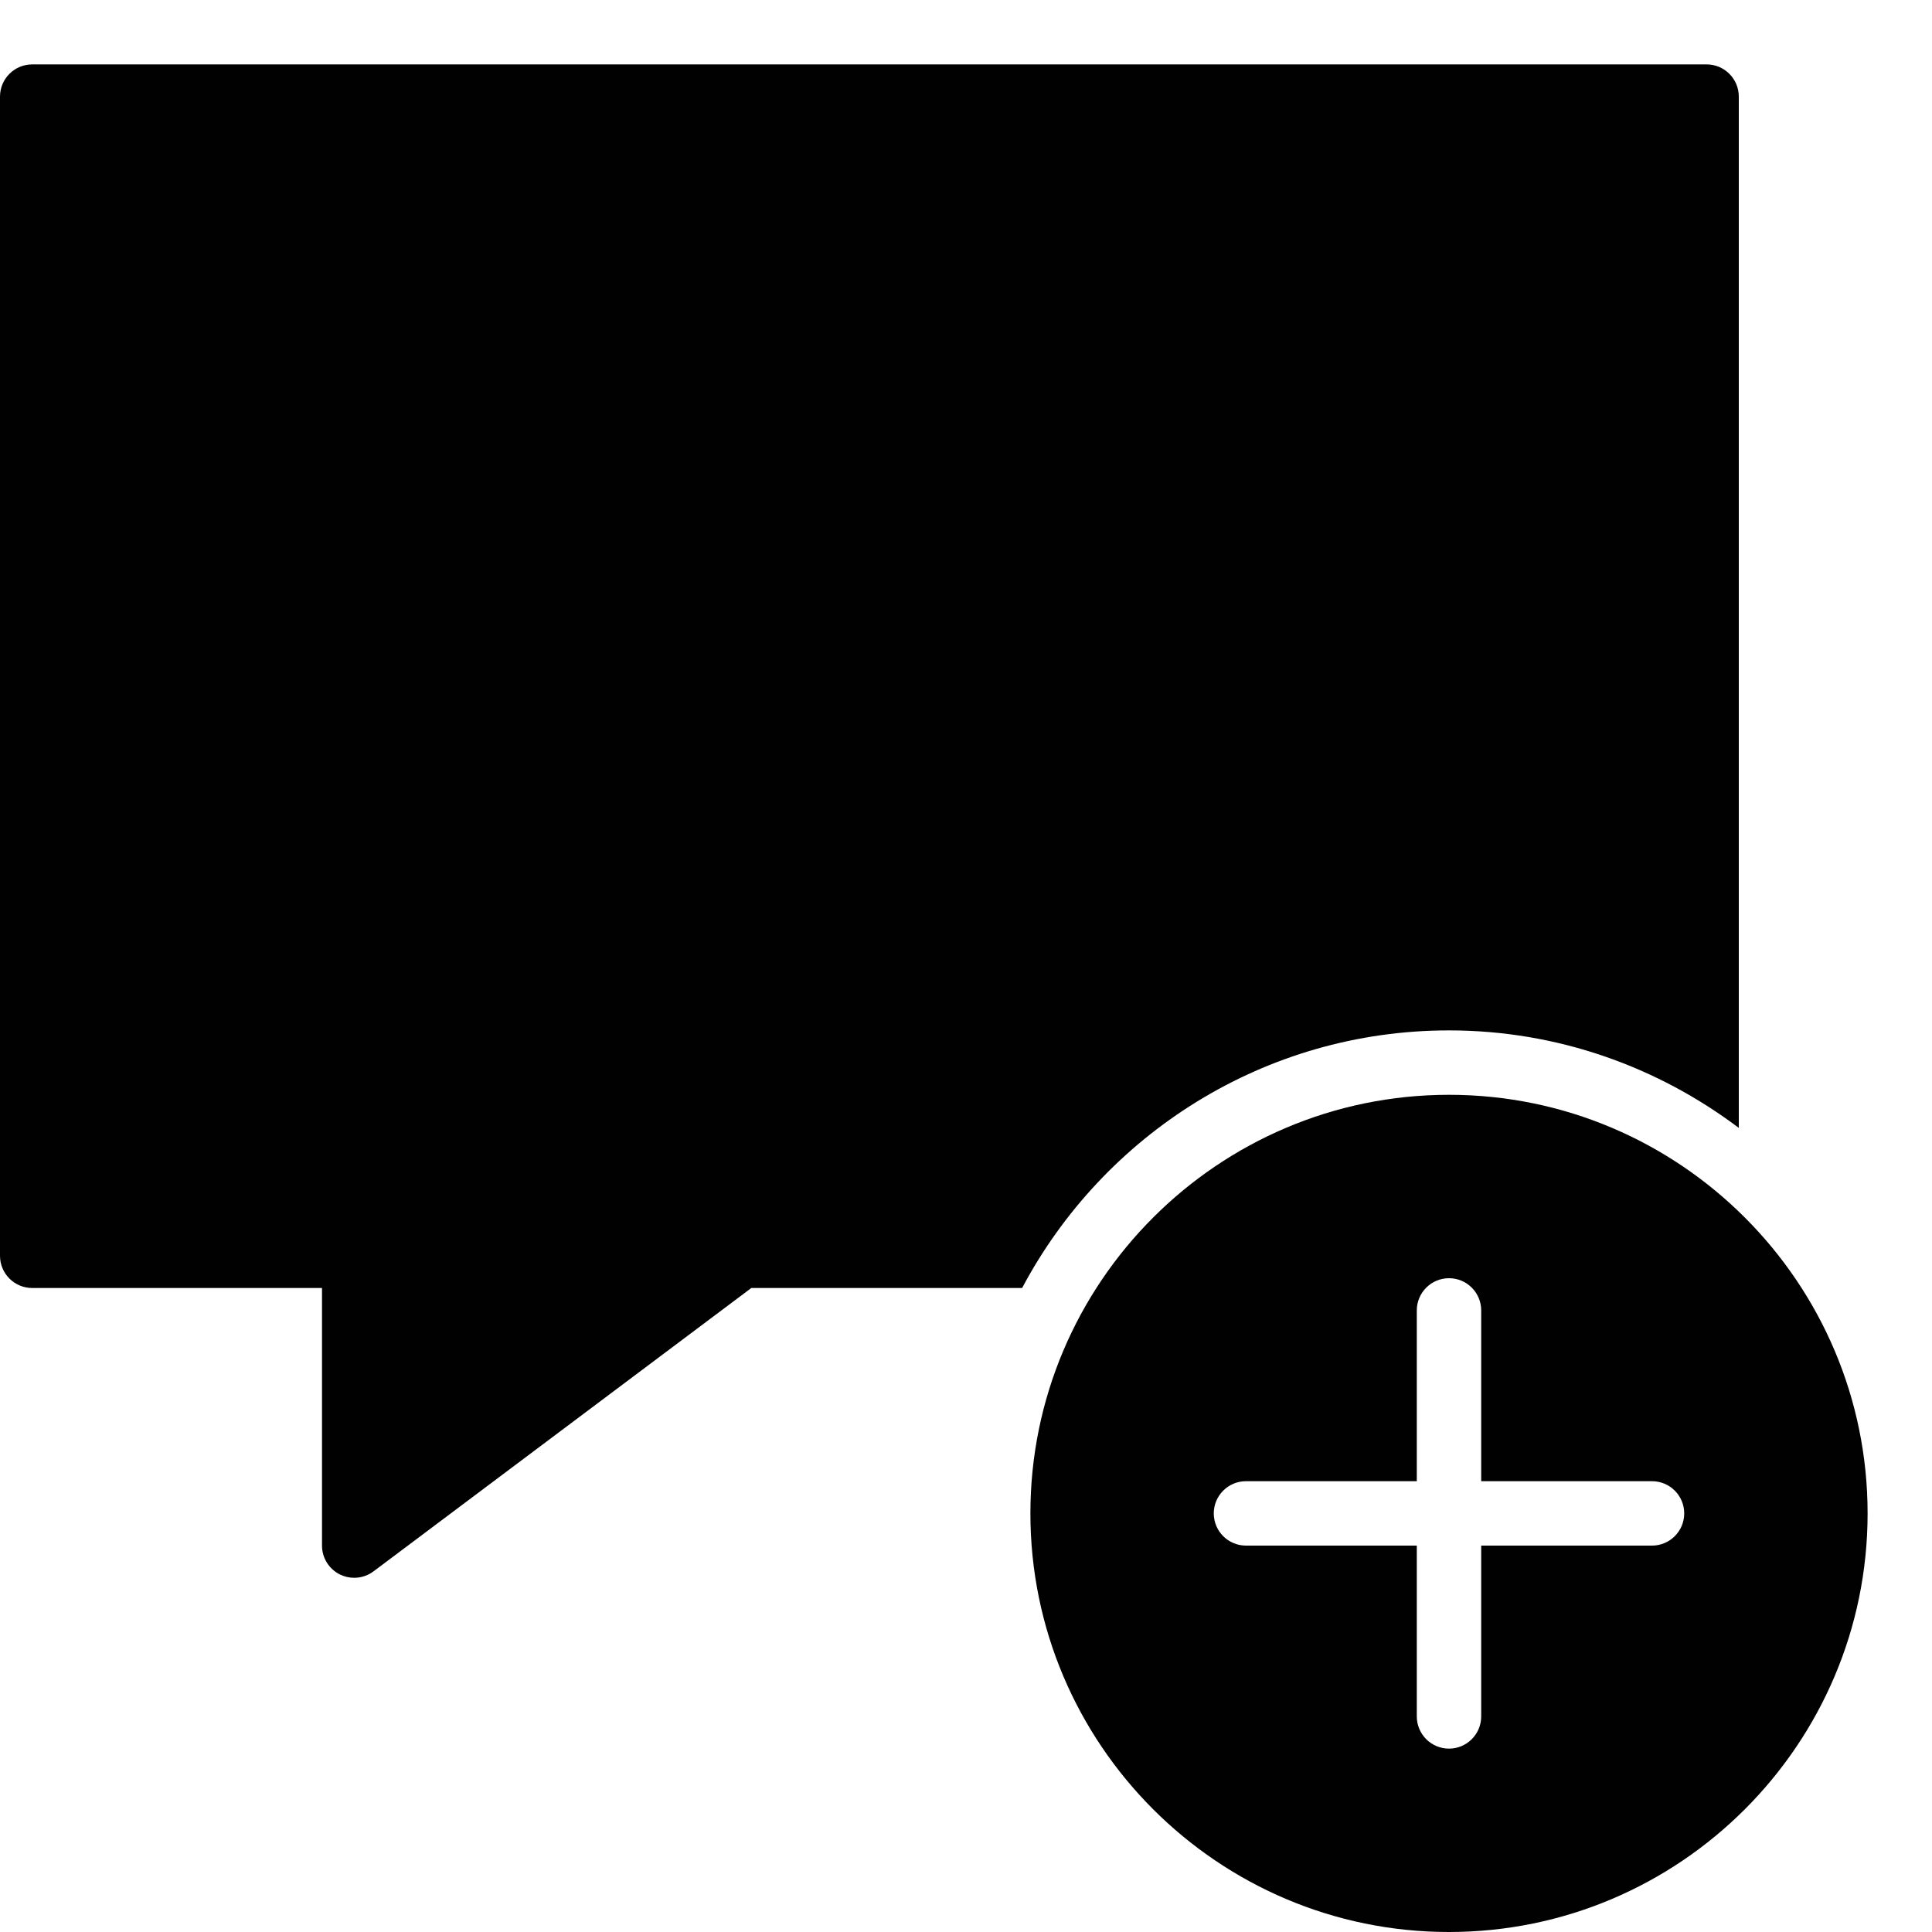 <?xml version="1.0" encoding="utf-8"?>
<!-- Generator: Adobe Illustrator 17.0.0, SVG Export Plug-In . SVG Version: 6.00 Build 0)  -->
<!DOCTYPE svg PUBLIC "-//W3C//DTD SVG 1.1//EN" "http://www.w3.org/Graphics/SVG/1.1/DTD/svg11.dtd">
<svg version="1.1" id="Layer_2" xmlns="http://www.w3.org/2000/svg" xmlns:xlink="http://www.w3.org/1999/xlink" x="0px" y="0px"
	 width="60px" height="60px" viewBox="0 0 60 60" enable-background="new 0 0 60 60" xml:space="preserve">
<g>
	<path fill="#010101" d="M45,32c3.379,0,6.489,1.136,9,3.028V3c0-0.552-0.448-1-1-1H1C0.448,2,0,2.448,0,3v36c0,0.552,0.448,1,1,1h9
		v8c0,0.379,0.214,0.725,0.553,0.895C10.694,48.965,10.848,49,11,49c0.212,0,0.423-0.068,0.6-0.2L23.333,40h8.41
		C34.263,35.248,39.257,32,45,32z"/>
	<path fill="#010101" d="M45,34c-7.169,0-13,5.832-13,13c0,7.169,5.831,13,13,13c7.168,0,13-5.831,13-13C58,39.832,52.168,34,45,34z
		 M51.305,48H46v5.305c0,0.552-0.448,1-1,1c-0.552,0-1-0.448-1-1V48h-5.305c-0.552,0-1-0.448-1-1c0-0.552,0.448-1,1-1H44v-5.304
		c0-0.552,0.448-1,1-1c0.552,0,1,0.448,1,1V46h5.305c0.552,0,1,0.448,1,1C52.305,47.552,51.857,48,51.305,48z"/>
</g>
</svg>
